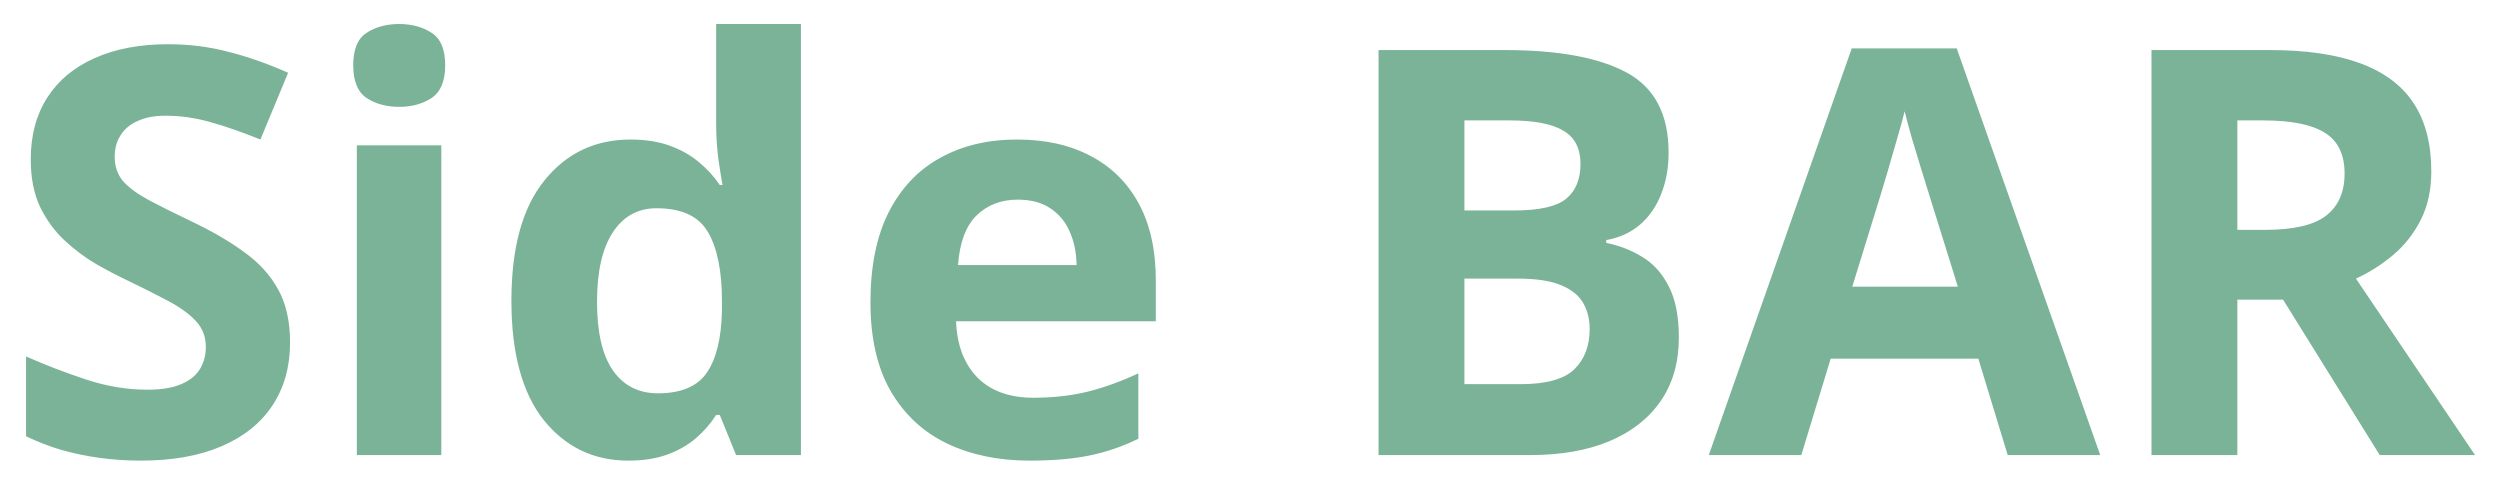<svg width="423" height="82" viewBox="0 0 423 82" fill="none" xmlns="http://www.w3.org/2000/svg">
<g filter="url(#filter0_d_103_5)">
<path d="M49.078 53.969C49.078 58.031 48.094 61.562 46.125 64.562C44.156 67.562 41.281 69.875 37.5 71.5C33.75 73.125 29.188 73.938 23.812 73.938C21.438 73.938 19.109 73.781 16.828 73.469C14.578 73.156 12.406 72.703 10.312 72.109C8.25 71.484 6.281 70.719 4.406 69.812V56.312C7.656 57.75 11.031 59.047 14.531 60.203C18.031 61.359 21.5 61.938 24.938 61.938C27.312 61.938 29.219 61.625 30.656 61C32.125 60.375 33.188 59.516 33.844 58.422C34.5 57.328 34.828 56.078 34.828 54.672C34.828 52.953 34.25 51.484 33.094 50.266C31.938 49.047 30.344 47.906 28.312 46.844C26.312 45.781 24.047 44.641 21.516 43.422C19.922 42.672 18.188 41.766 16.312 40.703C14.438 39.609 12.656 38.281 10.969 36.719C9.281 35.156 7.891 33.266 6.797 31.047C5.734 28.797 5.203 26.109 5.203 22.984C5.203 18.891 6.141 15.391 8.016 12.484C9.891 9.578 12.562 7.359 16.031 5.828C19.531 4.266 23.656 3.484 28.406 3.484C31.969 3.484 35.359 3.906 38.578 4.75C41.828 5.562 45.219 6.75 48.75 8.312L44.062 19.609C40.906 18.328 38.078 17.344 35.578 16.656C33.078 15.938 30.531 15.578 27.938 15.578C26.125 15.578 24.578 15.875 23.297 16.469C22.016 17.031 21.047 17.844 20.391 18.906C19.734 19.938 19.406 21.141 19.406 22.516C19.406 24.141 19.875 25.516 20.812 26.641C21.781 27.734 23.219 28.797 25.125 29.828C27.062 30.859 29.469 32.062 32.344 33.438C35.844 35.094 38.828 36.828 41.297 38.641C43.797 40.422 45.719 42.531 47.062 44.969C48.406 47.375 49.078 50.375 49.078 53.969ZM74.672 20.594V73H60.375V20.594H74.672ZM67.547 0.062C69.672 0.062 71.5 0.562 73.031 1.562C74.562 2.531 75.328 4.359 75.328 7.047C75.328 9.703 74.562 11.547 73.031 12.578C71.5 13.578 69.672 14.078 67.547 14.078C65.391 14.078 63.547 13.578 62.016 12.578C60.516 11.547 59.766 9.703 59.766 7.047C59.766 4.359 60.516 2.531 62.016 1.562C63.547 0.562 65.391 0.062 67.547 0.062ZM106.312 73.938C100.469 73.938 95.703 71.656 92.016 67.094C88.359 62.5 86.531 55.766 86.531 46.891C86.531 37.922 88.391 31.141 92.109 26.547C95.828 21.922 100.688 19.609 106.688 19.609C109.188 19.609 111.391 19.953 113.297 20.641C115.203 21.328 116.844 22.25 118.219 23.406C119.625 24.562 120.812 25.859 121.781 27.297H122.25C122.062 26.297 121.828 24.828 121.547 22.891C121.297 20.922 121.172 18.906 121.172 16.844V0.062H135.516V73H124.547L121.781 66.203H121.172C120.266 67.641 119.125 68.953 117.75 70.141C116.406 71.297 114.797 72.219 112.922 72.906C111.047 73.594 108.844 73.938 106.312 73.938ZM111.328 62.547C115.234 62.547 117.984 61.391 119.578 59.078C121.203 56.734 122.062 53.219 122.156 48.531V46.984C122.156 41.891 121.375 38 119.812 35.312C118.25 32.594 115.344 31.234 111.094 31.234C107.938 31.234 105.469 32.594 103.688 35.312C101.906 38.031 101.016 41.953 101.016 47.078C101.016 52.203 101.906 56.062 103.688 58.656C105.5 61.25 108.047 62.547 111.328 62.547ZM172.078 19.609C176.922 19.609 181.094 20.547 184.594 22.422C188.094 24.266 190.797 26.953 192.703 30.484C194.609 34.016 195.562 38.328 195.562 43.422V50.359H161.766C161.922 54.391 163.125 57.562 165.375 59.875C167.656 62.156 170.812 63.297 174.844 63.297C178.188 63.297 181.25 62.953 184.031 62.266C186.812 61.578 189.672 60.547 192.609 59.172V70.234C190.016 71.516 187.297 72.453 184.453 73.047C181.641 73.641 178.219 73.938 174.188 73.938C168.938 73.938 164.281 72.969 160.219 71.031C156.188 69.094 153.016 66.141 150.703 62.172C148.422 58.203 147.281 53.203 147.281 47.172C147.281 41.047 148.312 35.953 150.375 31.891C152.469 27.797 155.375 24.734 159.094 22.703C162.812 20.641 167.141 19.609 172.078 19.609ZM172.172 29.781C169.391 29.781 167.078 30.672 165.234 32.453C163.422 34.234 162.375 37.031 162.094 40.844H182.156C182.125 38.719 181.734 36.828 180.984 35.172C180.266 33.516 179.172 32.203 177.703 31.234C176.266 30.266 174.422 29.781 172.172 29.781ZM233.25 4.469H254.578C263.703 4.469 270.609 5.75 275.297 8.312C279.984 10.875 282.328 15.375 282.328 21.812C282.328 24.406 281.906 26.75 281.062 28.844C280.25 30.938 279.062 32.656 277.5 34C275.938 35.344 274.031 36.219 271.781 36.625V37.094C274.062 37.562 276.125 38.375 277.969 39.531C279.812 40.656 281.281 42.312 282.375 44.5C283.5 46.656 284.062 49.531 284.062 53.125C284.062 57.281 283.047 60.844 281.016 63.812C278.984 66.781 276.078 69.062 272.297 70.656C268.547 72.219 264.078 73 258.891 73H233.25V4.469ZM247.781 31.609H256.219C260.438 31.609 263.359 30.953 264.984 29.641C266.609 28.297 267.422 26.328 267.422 23.734C267.422 21.109 266.453 19.234 264.516 18.109C262.609 16.953 259.578 16.375 255.422 16.375H247.781V31.609ZM247.781 43.141V61H257.25C261.625 61 264.672 60.156 266.391 58.469C268.109 56.781 268.969 54.516 268.969 51.672C268.969 49.984 268.594 48.5 267.844 47.219C267.094 45.938 265.828 44.938 264.047 44.219C262.297 43.5 259.875 43.141 256.781 43.141H247.781ZM339.703 73L334.734 56.688H309.75L304.781 73H289.125L313.312 4.188H331.078L355.359 73H339.703ZM331.266 44.5L326.297 28.562C325.984 27.5 325.562 26.141 325.031 24.484C324.531 22.797 324.016 21.094 323.484 19.375C322.984 17.625 322.578 16.109 322.266 14.828C321.953 16.109 321.516 17.703 320.953 19.609C320.422 21.484 319.906 23.266 319.406 24.953C318.906 26.641 318.547 27.844 318.328 28.562L313.406 44.5H331.266ZM384 4.469C390.219 4.469 395.344 5.219 399.375 6.719C403.438 8.219 406.453 10.484 408.422 13.516C410.391 16.547 411.375 20.375 411.375 25C411.375 28.125 410.781 30.859 409.594 33.203C408.406 35.547 406.844 37.531 404.906 39.156C402.969 40.781 400.875 42.109 398.625 43.141L418.781 73H402.656L386.297 46.703H378.562V73H364.031V4.469H384ZM382.969 16.375H378.562V34.891H383.25C388.062 34.891 391.5 34.094 393.562 32.5C395.656 30.875 396.703 28.5 396.703 25.375C396.703 22.125 395.578 19.812 393.328 18.438C391.109 17.062 387.656 16.375 382.969 16.375Z" fill="#7AB398"/>
</g>
<defs>
<filter id="filter0_d_103_5" x="0.406" y="0.062" width="422.375" height="81.875" filterUnits="userSpaceOnUse" color-interpolation-filters="sRGB">
<feFlood flood-opacity="0" result="BackgroundImageFix"/>
<feColorMatrix in="SourceAlpha" type="matrix" values="0 0 0 0 0 0 0 0 0 0 0 0 0 0 0 0 0 0 127 0" result="hardAlpha"/>
<feOffset dy="4"/>
<feGaussianBlur stdDeviation="2"/>
<feComposite in2="hardAlpha" operator="out"/>
<feColorMatrix type="matrix" values="0 0 0 0 0 0 0 0 0 0 0 0 0 0 0 0 0 0 0.25 0"/>
<feBlend mode="normal" in2="BackgroundImageFix" result="effect1_dropShadow_103_5"/>
<feBlend mode="normal" in="SourceGraphic" in2="effect1_dropShadow_103_5" result="shape"/>
</filter>
</defs>
</svg>
